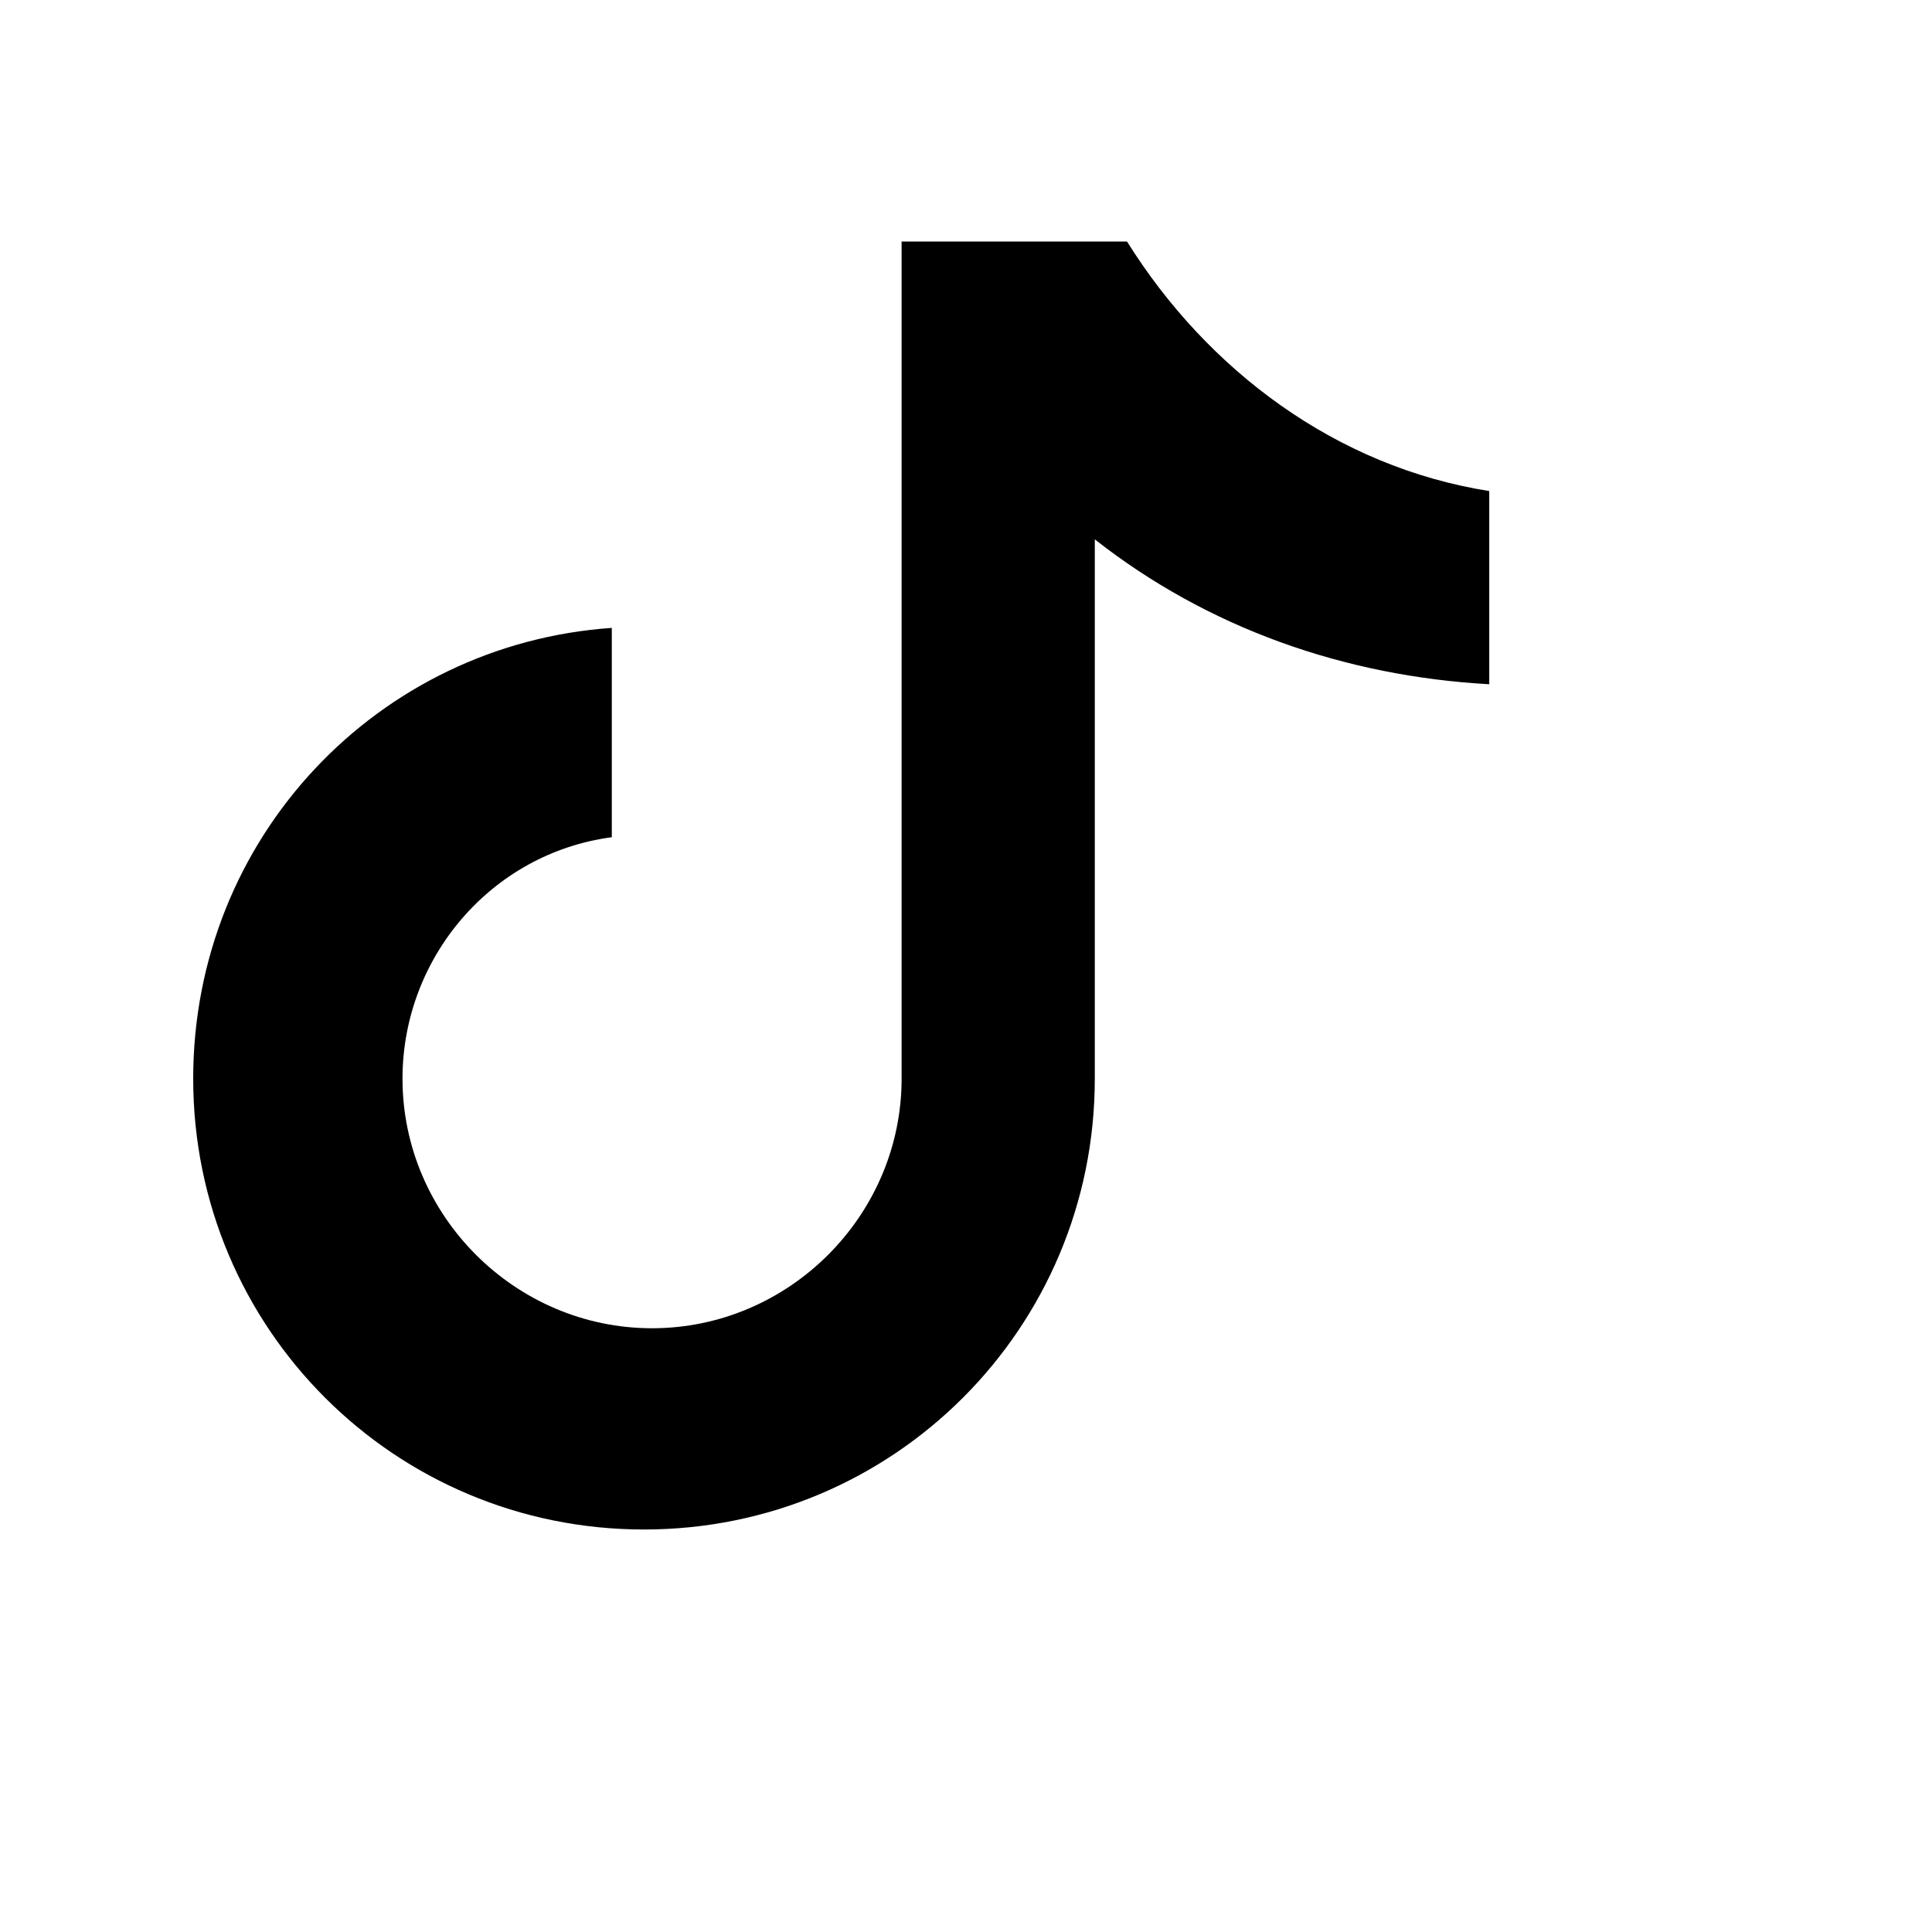 <svg viewBox="0 0 24 24" xmlns="http://www.w3.org/2000/svg" aria-hidden="true">
  <path fill="#000000" d="M14 3c1 1.6 2.6 2.8 4.5 3.1v2.4c-1.8-.1-3.5-.7-4.9-1.8v6.7c0 3.1-2.5 5.6-5.6 5.6S2.4 16.5 2.4 13.4c0-3 2.3-5.4 5.2-5.6v2.6c-1.5.2-2.6 1.5-2.6 3 0 1.7 1.4 3.1 3.1 3.1s3.1-1.4 3.1-3.1V3H14z"/>
</svg>